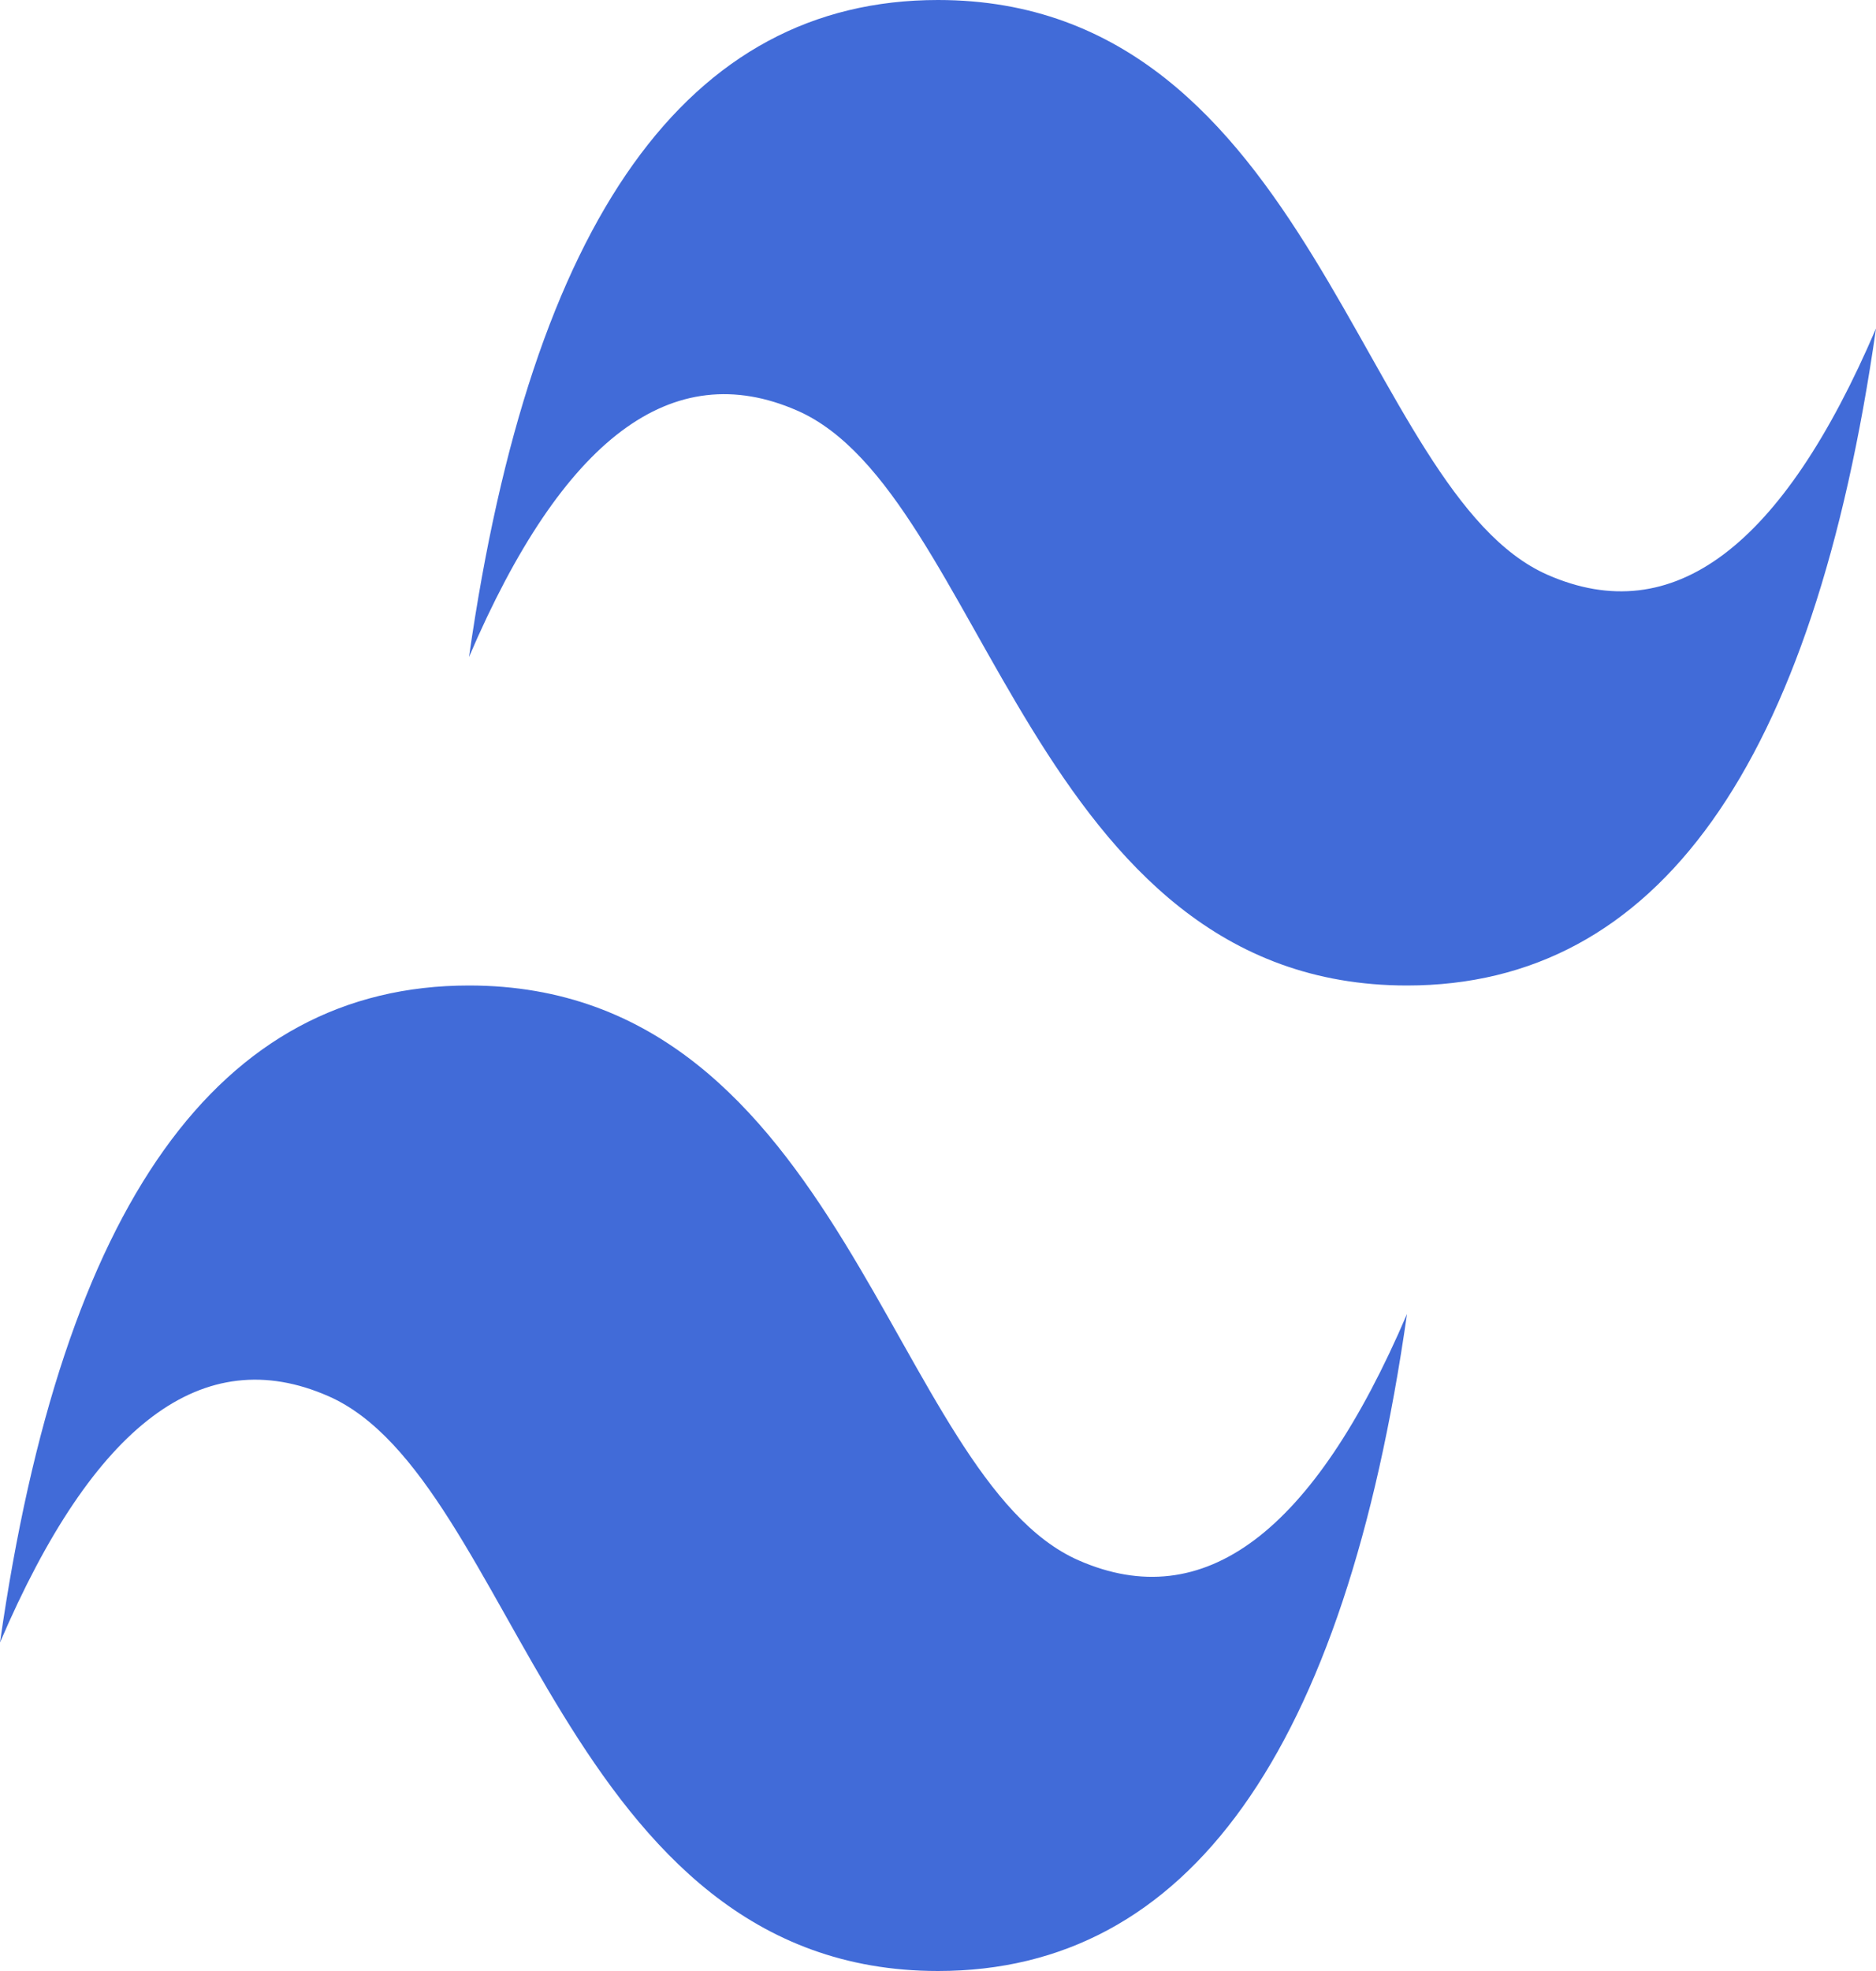 <svg xmlns="http://www.w3.org/2000/svg" width="20" height="21" fill="none" viewBox="0 0 20 21"><path fill="#416BD8" d="M5 7C5.667 2.334 7.333 0 10 0C14 0 14.5 5.25 16.5 6.125C17.834 6.709 19 5.834 20 3.5C19.334 8.166 17.666 10.5 15 10.5C11 10.5 10.5 5.25 8.5 4.375C7.167 3.791 6 4.666 5 7ZM0 17.5C0.666 12.834 2.333 10.5 5 10.5C9 10.5 9.5 15.75 11.5 16.625C12.834 17.209 14 16.334 15 14C14.334 18.666 12.666 21 10 21C6 21 5.5 15.75 3.5 14.875C2.167 14.291 1 15.166 0 17.5Z"/></svg>